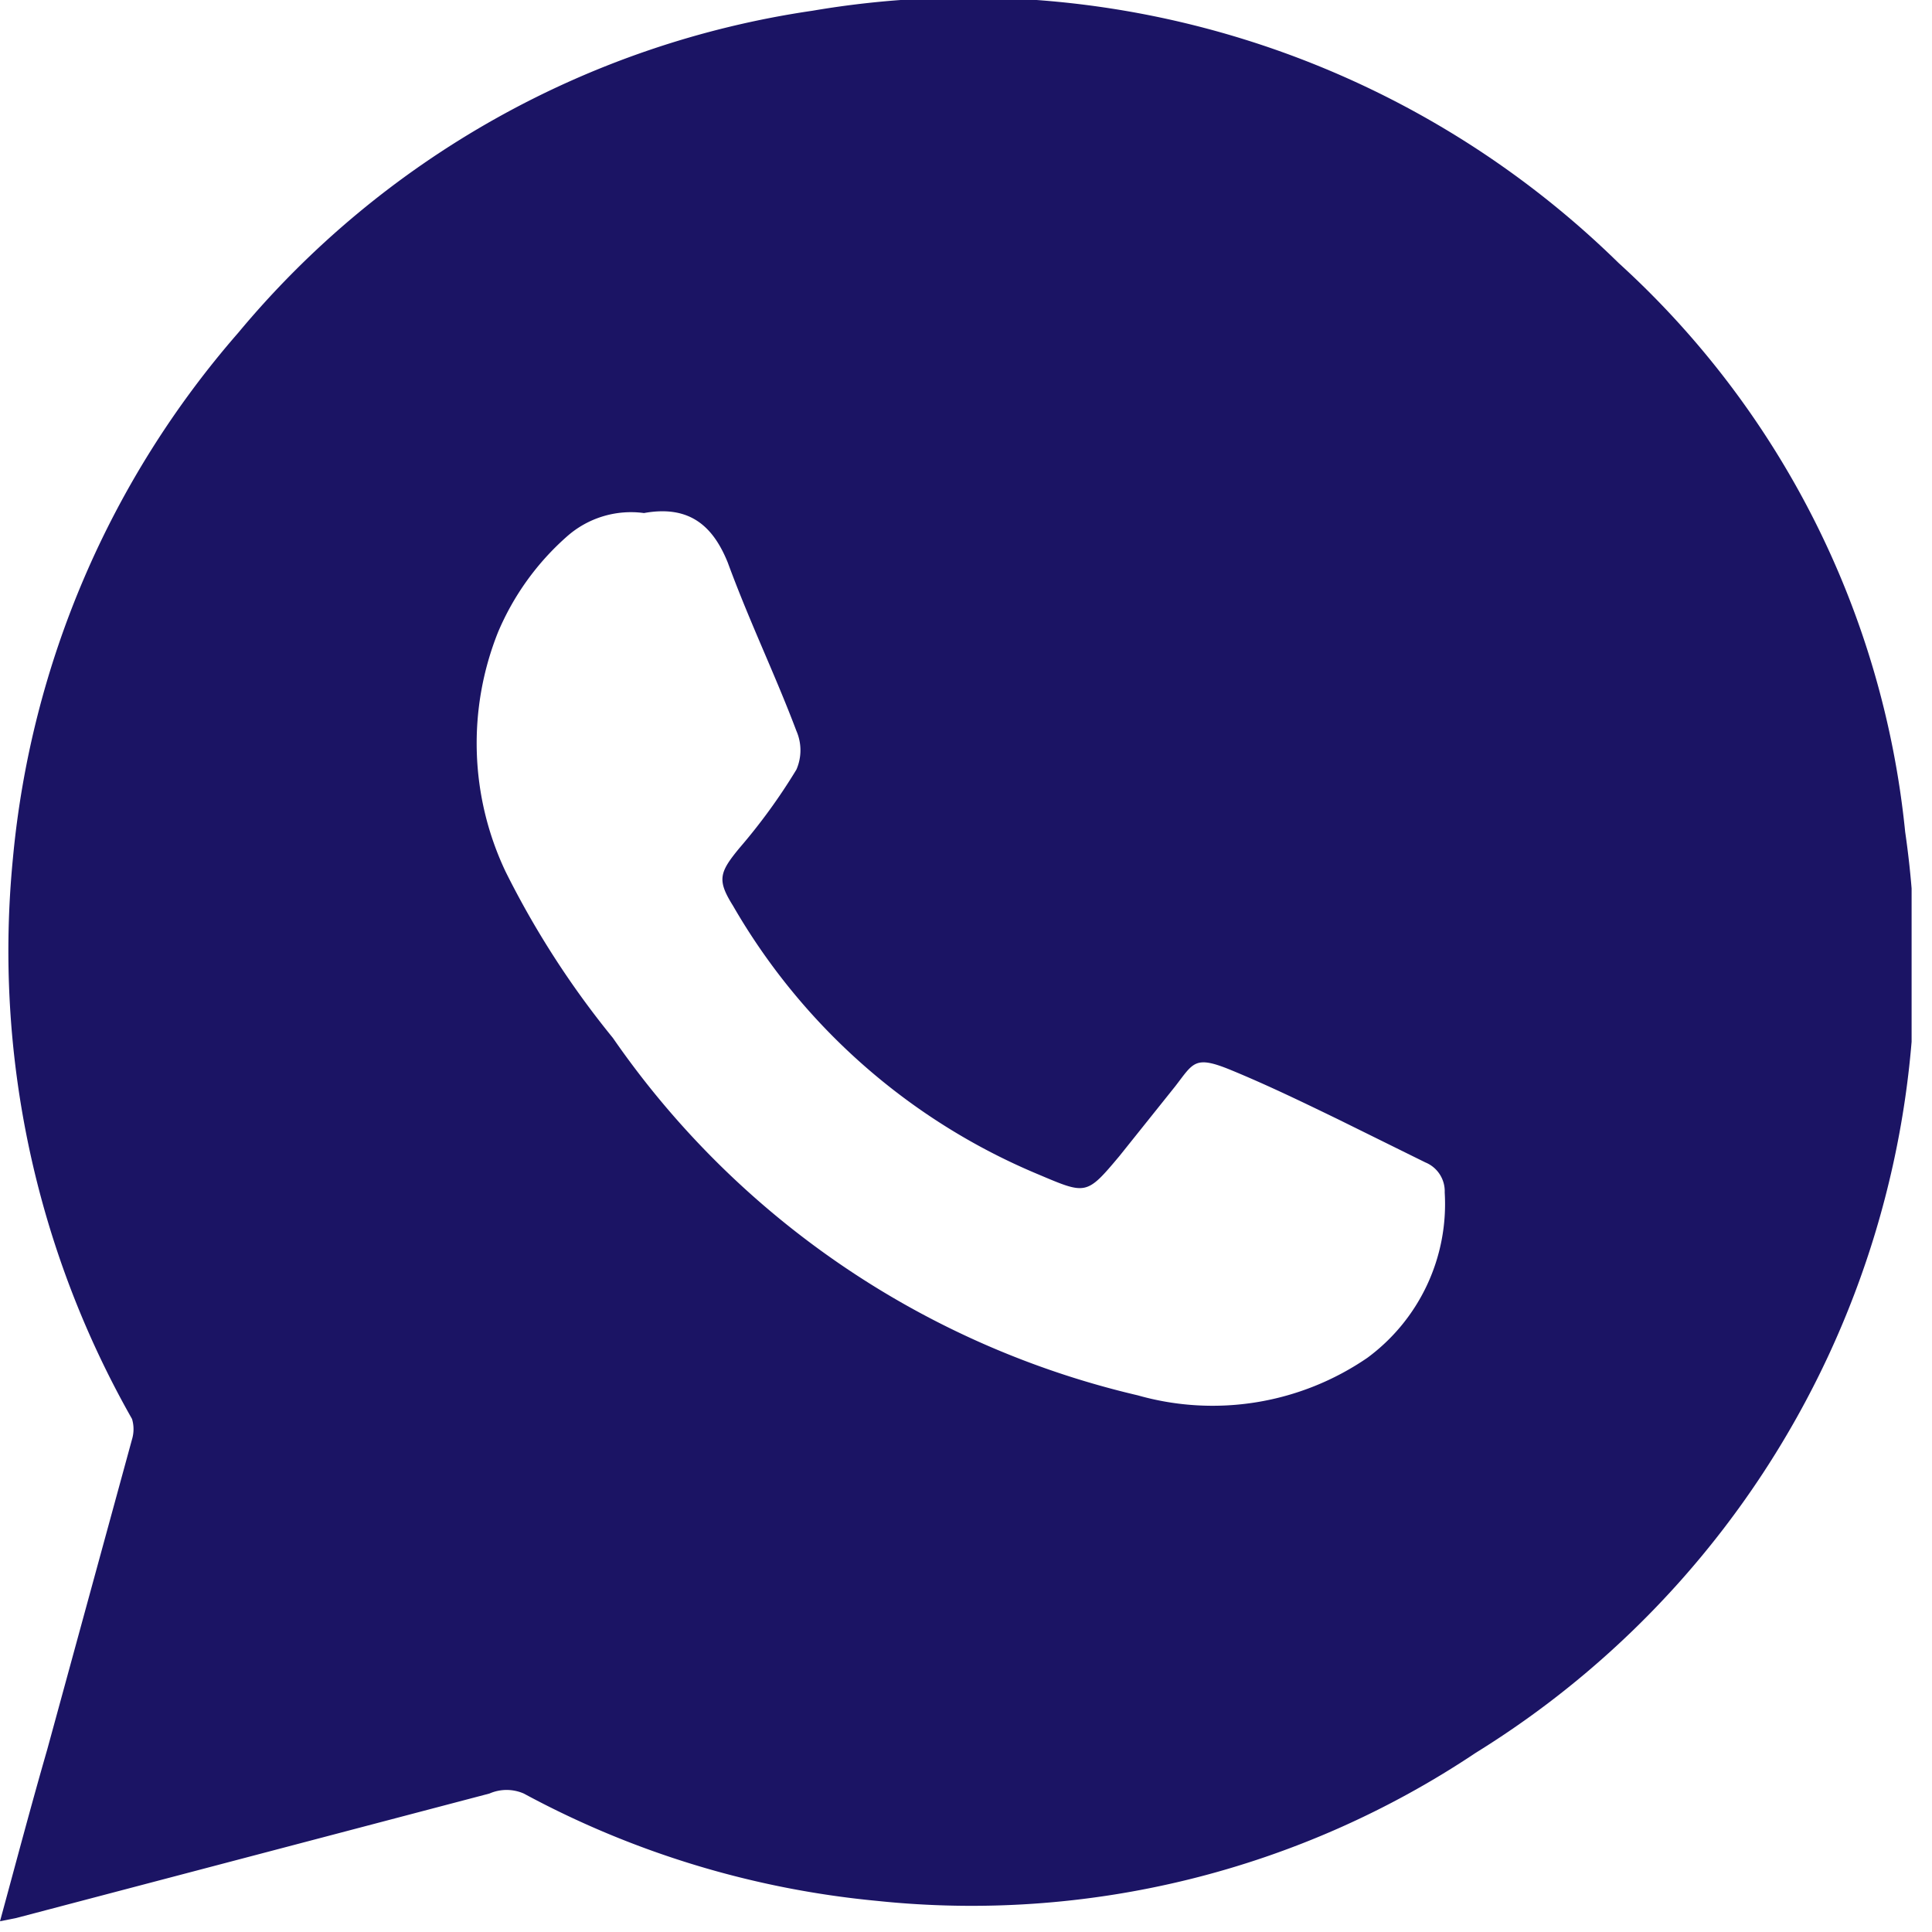 <svg xmlns="http://www.w3.org/2000/svg" width="18" height="18" fill="none" viewBox="0 0 18 18">
  <g clip-path="url(#a)">
    <path fill="#1B1464" d="M0 17.9c.15-.55.29-1.08.44-1.6l.79-2.89a.33.33 0 0 0 0-.19A8.83 8.83 0 0 1 .12 8a8.67 8.67 0 0 1 2.1-4.9 8.57 8.57 0 0 1 5.35-3 8.65 8.65 0 0 1 7.51 2.35 8.28 8.28 0 0 1 2.67 5.3 8.63 8.63 0 0 1-4 8.58 8.45 8.45 0 0 1-5.58 1.38 8.63 8.63 0 0 1-3.29-1 .4.4 0 0 0-.32 0L.15 17.87 0 17.9ZM6 4.78a.9.9 0 0 0-.72.22 2.47 2.47 0 0 0-.64.89 2.79 2.79 0 0 0 .07 2.23 8.32 8.32 0 0 0 1 1.55A8.22 8.22 0 0 0 10.6 13a2.55 2.55 0 0 0 2.14-.35 1.78 1.78 0 0 0 .72-1.54.29.29 0 0 0-.18-.28l-.81-.4c-.33-.16-.66-.32-1-.46-.34-.14-.35-.07-.52.15l-.52.65c-.31.37-.31.36-.76.17a5.91 5.91 0 0 1-2.84-2.5c-.15-.24-.13-.31.06-.54a5.44 5.44 0 0 0 .53-.73.45.45 0 0 0 0-.36c-.2-.53-.43-1-.64-1.57-.13-.32-.34-.54-.78-.46Z"/>
  </g>
  <defs>
    <clipPath id="a">
      <path fill="#fff" d="M0 0h17.81v17.9H0z"/>
    </clipPath>
  </defs>
</svg>

